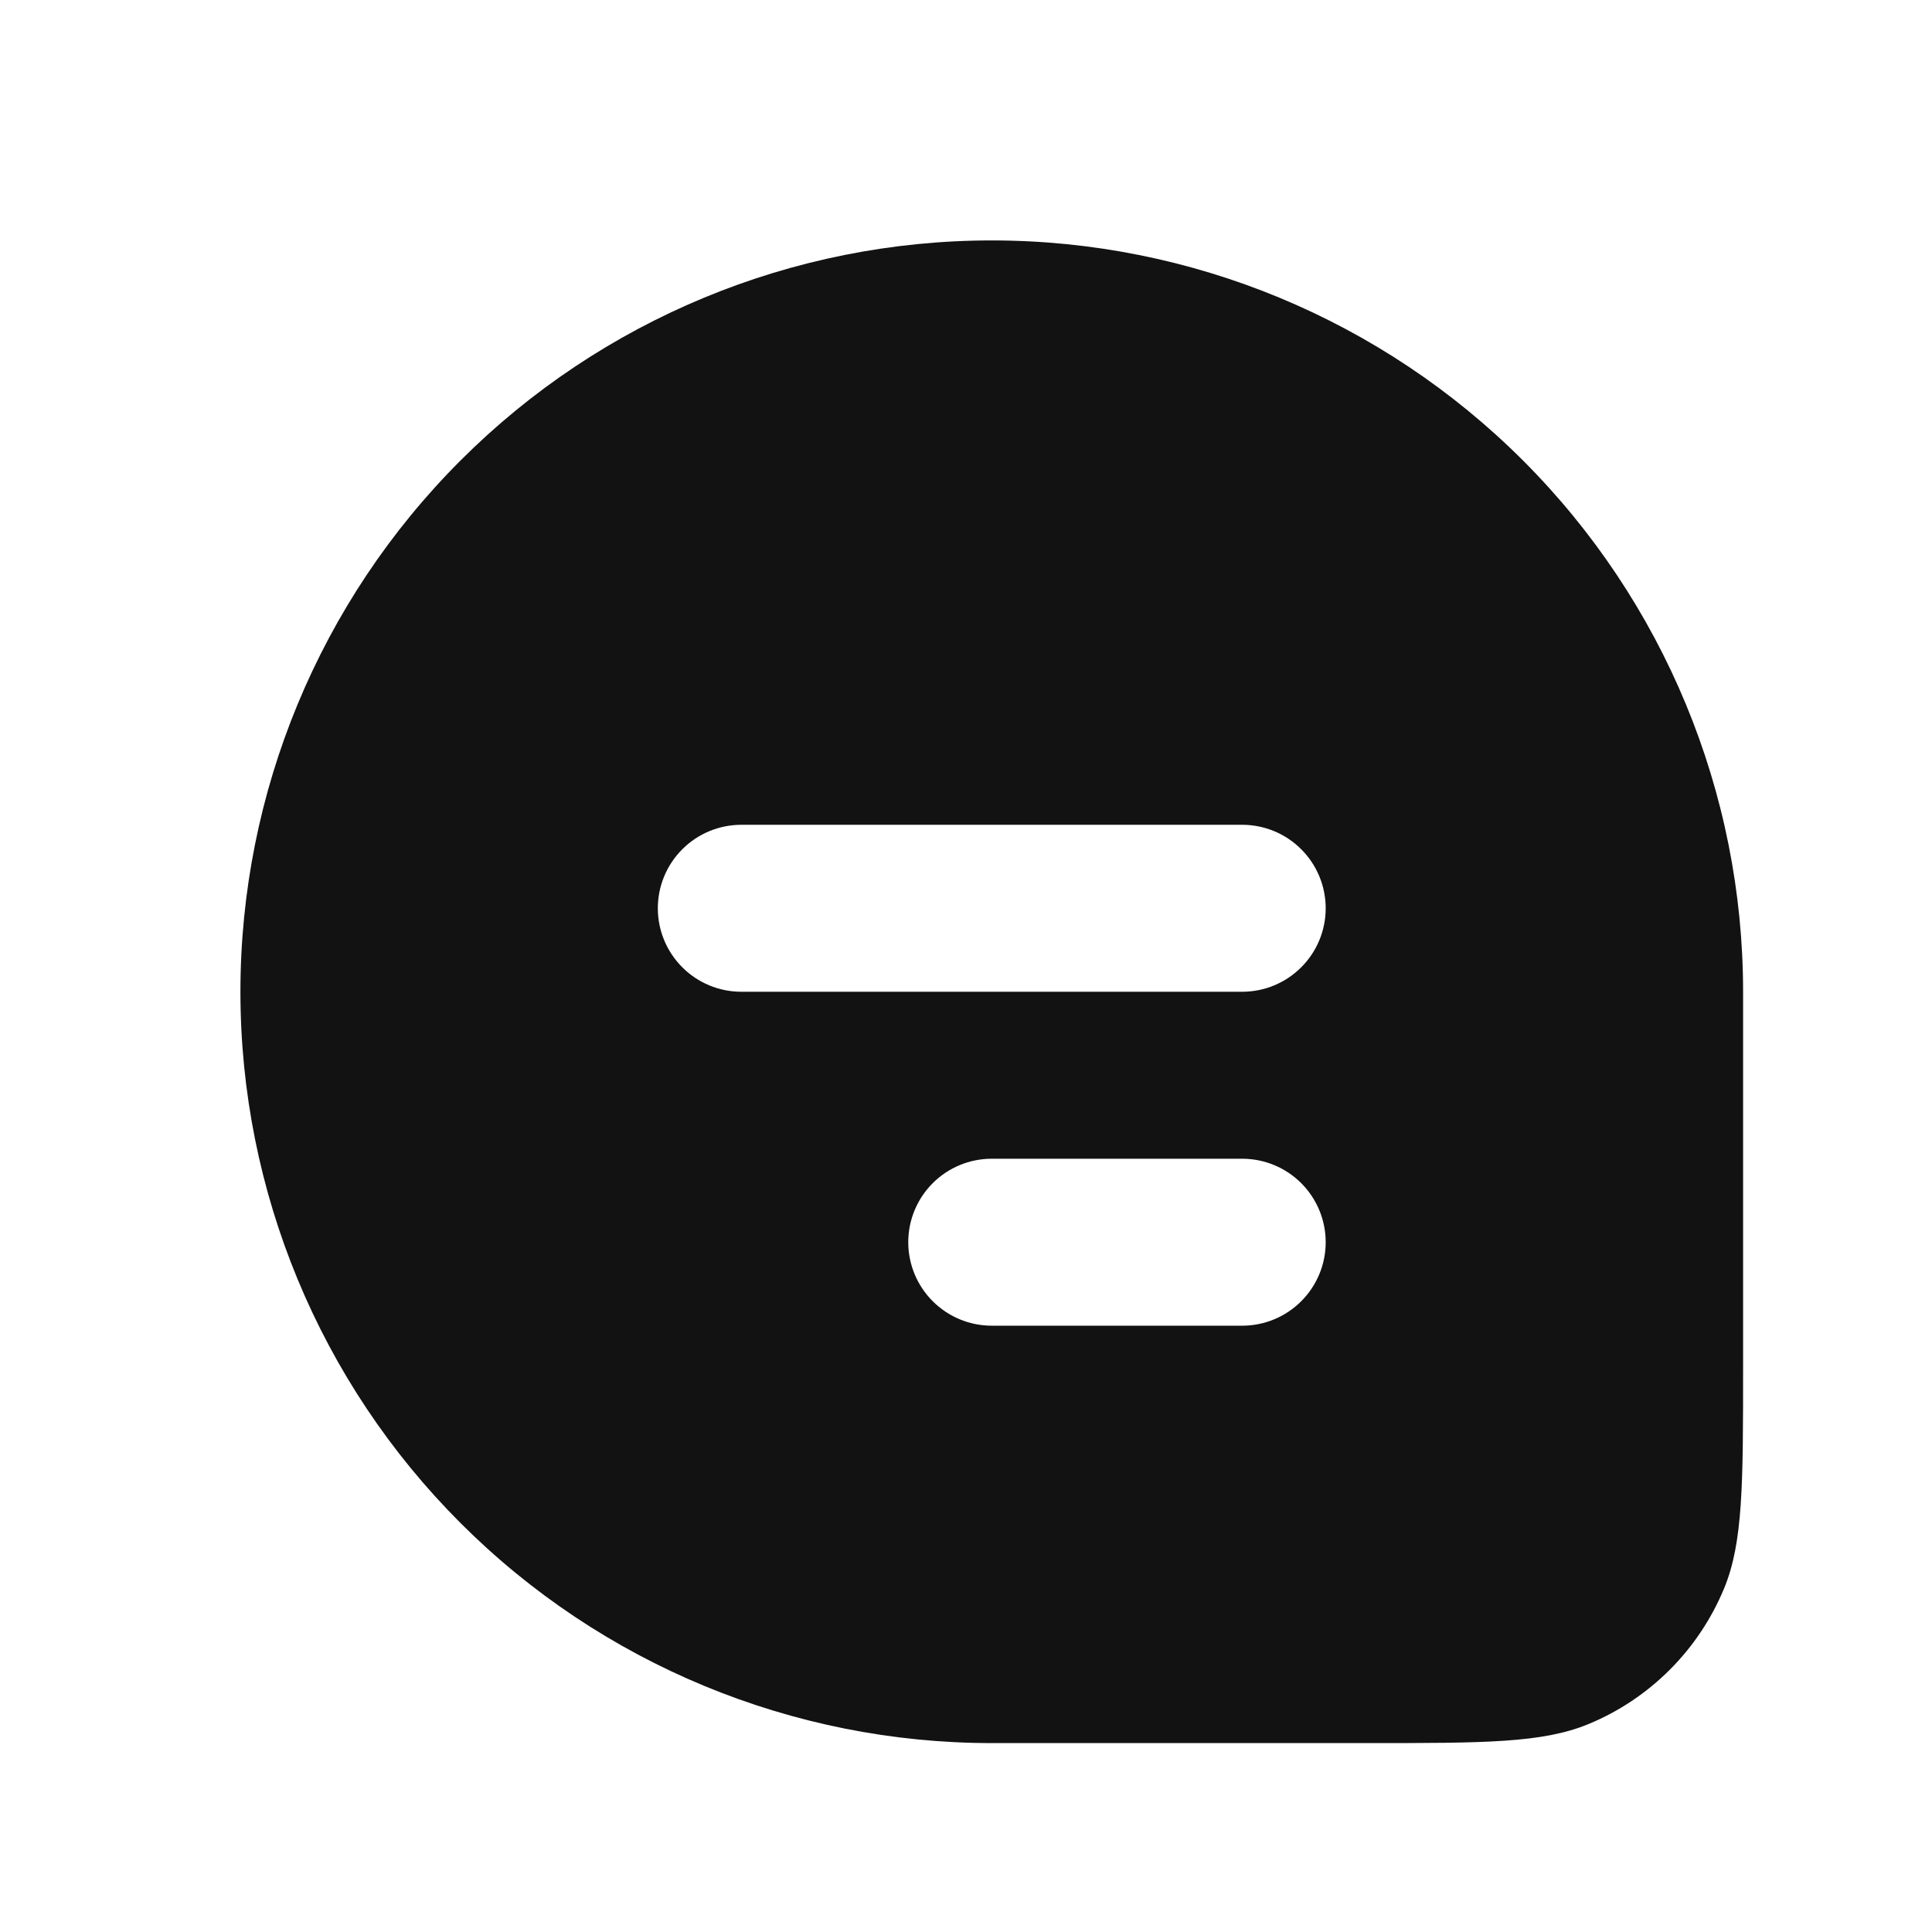 <svg width="45" height="45" viewBox="0 0 45 45" fill="none" xmlns="http://www.w3.org/2000/svg">
<path fill-rule="evenodd" clip-rule="evenodd" d="M23.1 5.6C18.459 5.6 14.007 7.444 10.726 10.726C7.444 14.008 5.6 18.459 5.6 23.1C5.6 27.741 7.444 32.193 10.726 35.474C14.007 38.756 18.459 40.6 23.1 40.6H31.85C34.568 40.6 35.927 40.6 36.999 40.157C37.707 39.864 38.35 39.434 38.892 38.892C39.434 38.35 39.863 37.707 40.157 36.999C40.6 35.928 40.6 34.568 40.6 31.85V23.1C40.6 18.459 38.756 14.008 35.474 10.726C32.192 7.444 27.741 5.6 23.1 5.6ZM15.322 21.156C15.322 20.64 15.527 20.145 15.892 19.781C16.256 19.416 16.751 19.211 17.267 19.211H28.933C29.449 19.211 29.944 19.416 30.308 19.781C30.673 20.145 30.878 20.64 30.878 21.156C30.878 21.671 30.673 22.166 30.308 22.53C29.944 22.895 29.449 23.1 28.933 23.1H17.267C16.751 23.1 16.256 22.895 15.892 22.53C15.527 22.166 15.322 21.671 15.322 21.156ZM21.155 28.933C21.155 28.418 21.36 27.923 21.725 27.558C22.09 27.194 22.584 26.989 23.1 26.989H28.933C29.449 26.989 29.944 27.194 30.308 27.558C30.673 27.923 30.878 28.418 30.878 28.933C30.878 29.449 30.673 29.944 30.308 30.308C29.944 30.673 29.449 30.878 28.933 30.878H23.1C22.584 30.878 22.09 30.673 21.725 30.308C21.36 29.944 21.155 29.449 21.155 28.933Z" fill="#121212"/>
</svg>
